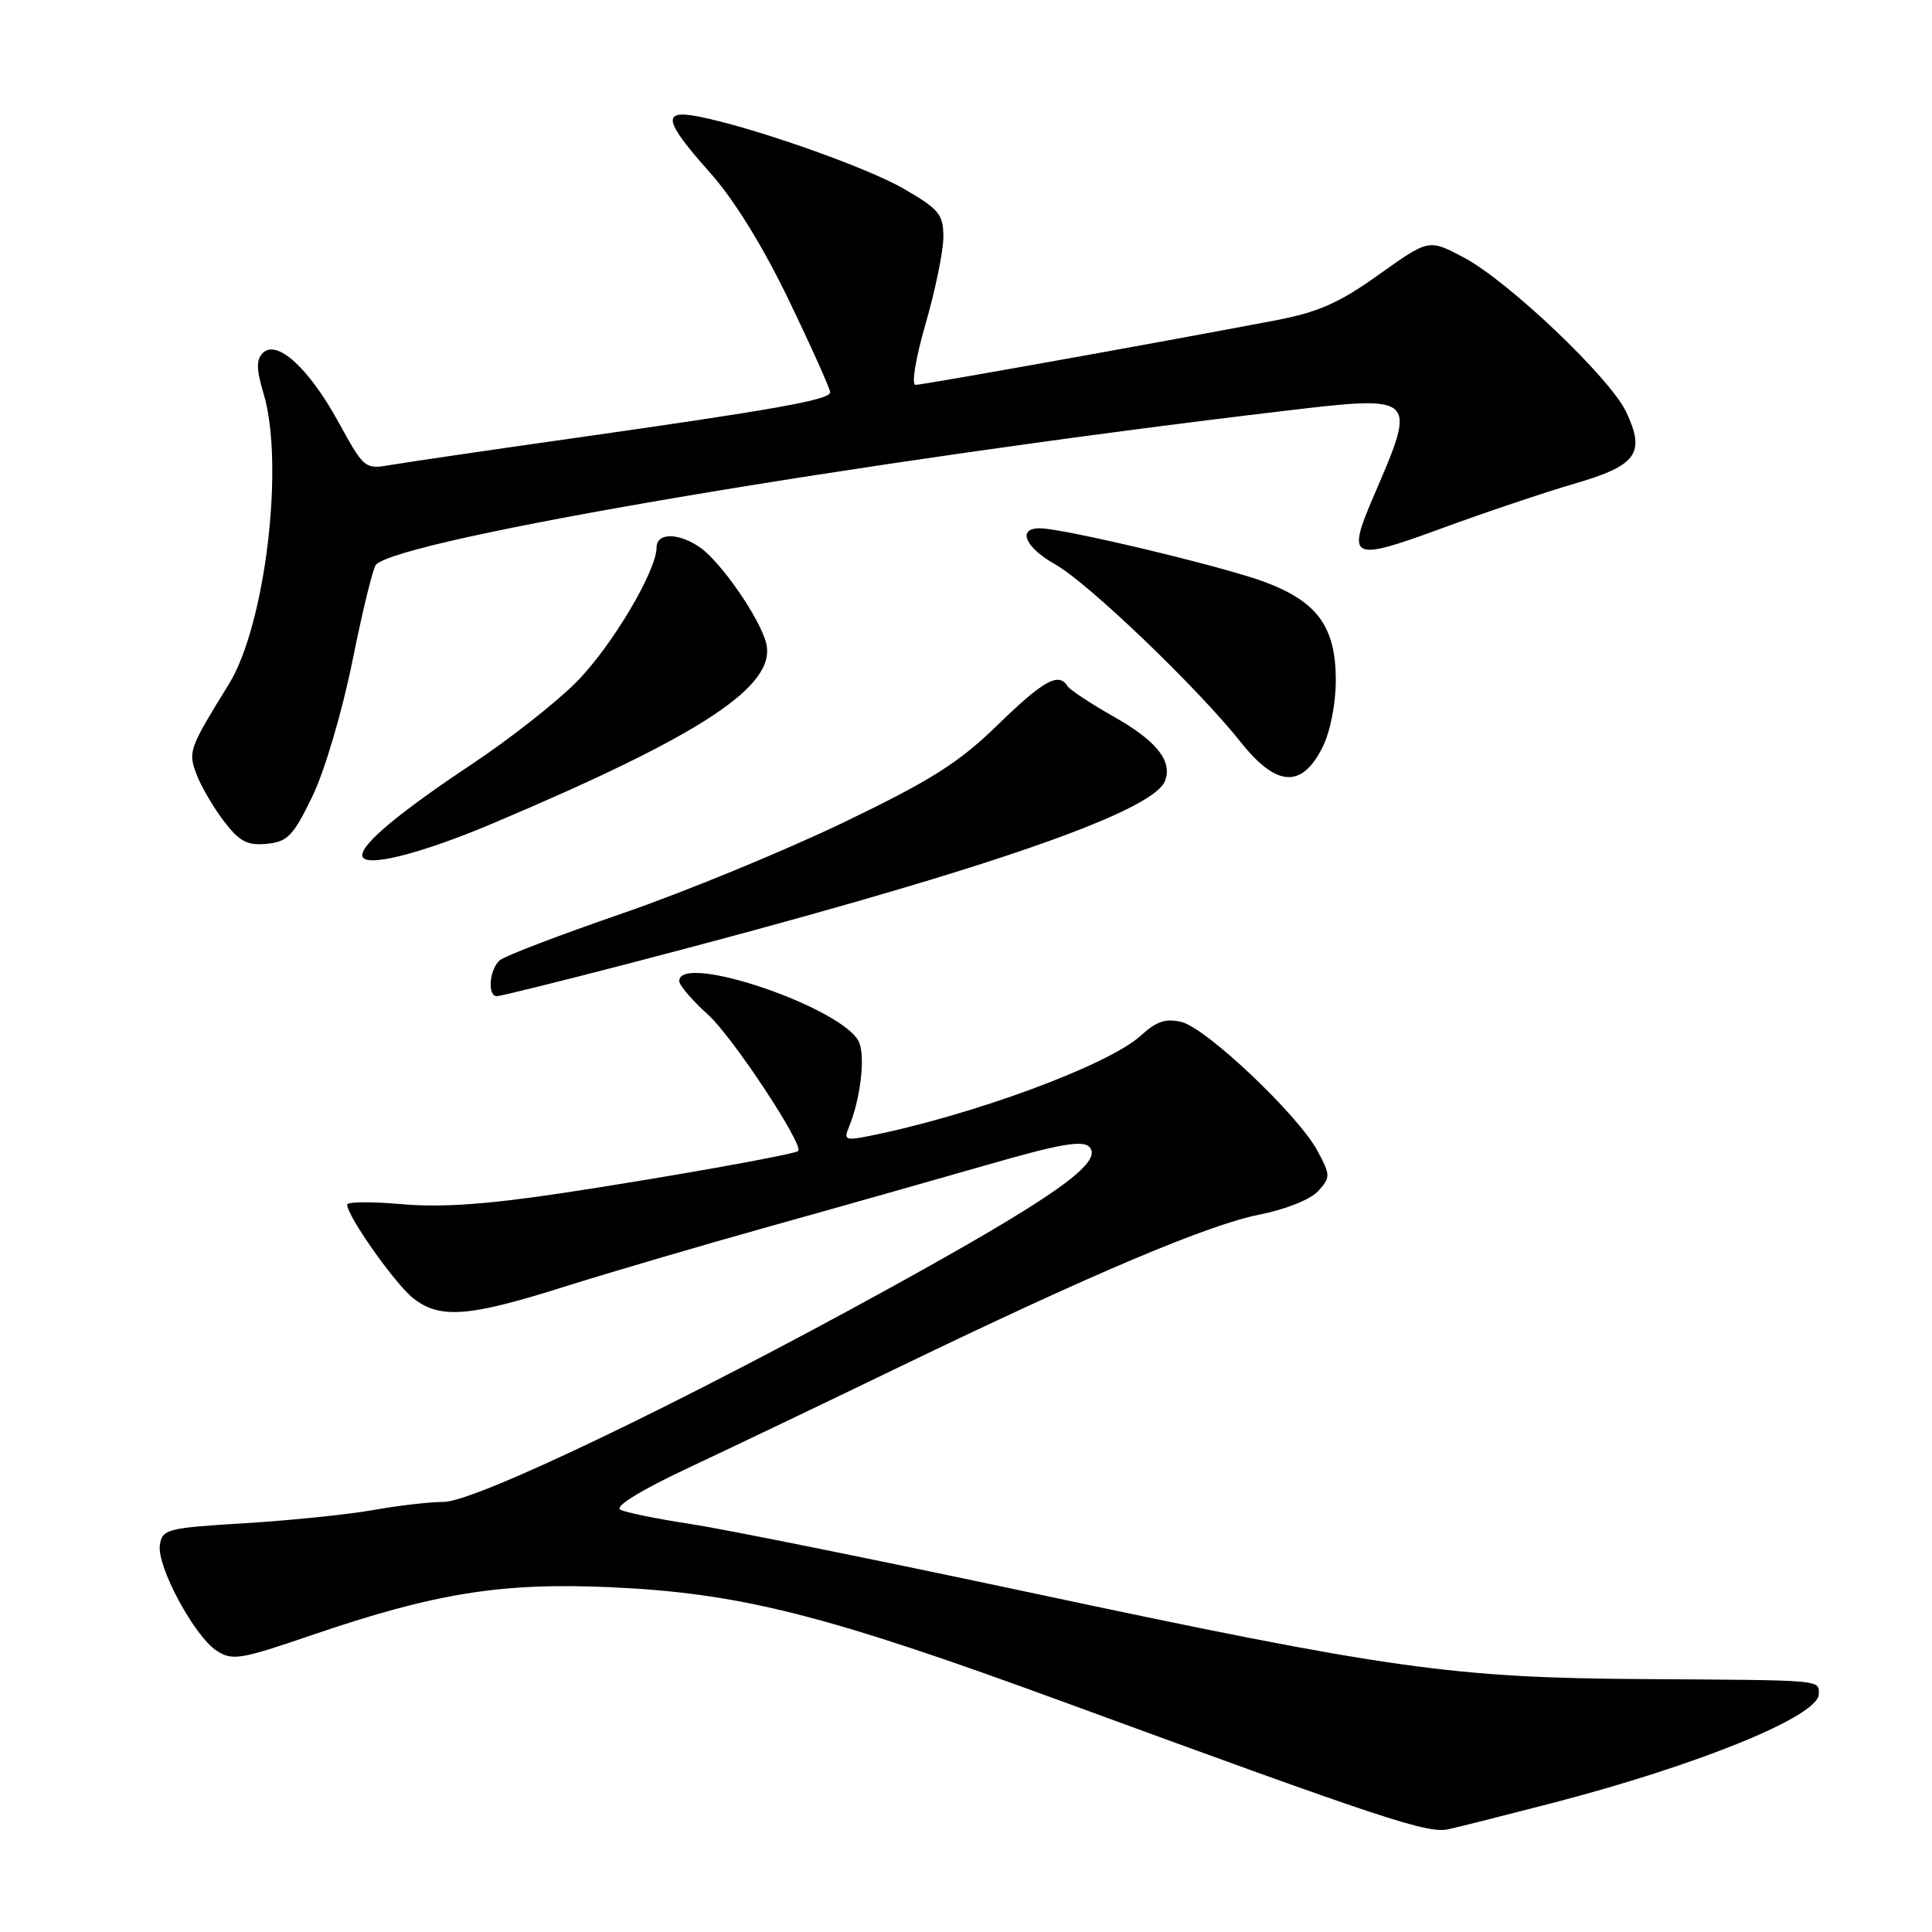 <?xml version="1.0" encoding="UTF-8" standalone="no"?>
<!DOCTYPE svg PUBLIC "-//W3C//DTD SVG 1.1//EN" "http://www.w3.org/Graphics/SVG/1.1/DTD/svg11.dtd" >
<svg xmlns="http://www.w3.org/2000/svg" xmlns:xlink="http://www.w3.org/1999/xlink" version="1.1" viewBox="0 0 256 256">
 <g >
 <path fill="currentColor"
d=" M 205.66 238.92 C 225.15 233.86 241.00 227.38 241.00 224.48 C 241.00 222.57 241.87 222.64 218.00 222.49 C 192.43 222.33 184.23 221.18 136.50 211.02 C 116.15 206.69 95.90 202.60 91.50 201.94 C 87.10 201.27 82.91 200.41 82.19 200.04 C 81.40 199.62 84.91 197.46 91.19 194.51 C 96.86 191.85 109.38 185.86 119.00 181.21 C 144.70 168.79 160.09 162.28 166.89 160.94 C 170.34 160.26 173.65 158.94 174.66 157.83 C 176.32 155.99 176.31 155.74 174.56 152.47 C 172.01 147.75 159.91 136.27 156.59 135.43 C 154.49 134.91 153.26 135.31 151.18 137.21 C 146.90 141.13 128.90 147.78 115.10 150.54 C 112.05 151.15 111.78 151.03 112.48 149.36 C 113.97 145.76 114.66 140.32 113.88 138.21 C 112.22 133.72 90.00 126.08 90.00 130.00 C 90.00 130.55 91.74 132.58 93.87 134.50 C 97.10 137.42 106.61 151.83 105.76 152.52 C 105.19 152.99 87.77 156.09 74.50 158.09 C 64.56 159.59 58.40 160.02 53.25 159.56 C 49.26 159.21 46.00 159.23 46.00 159.62 C 46.00 161.13 52.36 170.14 54.75 172.02 C 58.27 174.79 62.05 174.51 74.58 170.56 C 80.59 168.66 92.92 165.04 102.00 162.50 C 111.08 159.97 124.05 156.29 130.84 154.34 C 140.37 151.59 143.44 151.05 144.34 151.97 C 146.30 153.99 139.69 158.66 117.83 170.71 C 90.20 185.94 62.95 199.00 58.80 199.01 C 56.98 199.01 52.80 199.49 49.50 200.08 C 46.20 200.67 38.55 201.46 32.50 201.83 C 22.11 202.46 21.48 202.62 21.18 204.74 C 20.78 207.57 25.73 216.78 28.71 218.73 C 30.77 220.08 31.86 219.90 41.23 216.69 C 57.66 211.07 66.47 209.66 81.00 210.32 C 98.13 211.10 109.43 213.96 141.00 225.54 C 183.73 241.20 189.16 242.99 191.94 242.38 C 193.35 242.07 199.52 240.51 205.66 238.92 Z  M 83.59 127.60 C 129.08 115.77 152.75 107.71 154.37 103.47 C 155.39 100.82 153.24 98.15 147.46 94.89 C 144.46 93.19 141.75 91.40 141.44 90.90 C 140.28 89.03 138.23 90.18 132.15 96.10 C 126.98 101.12 123.38 103.39 111.69 109.02 C 103.88 112.77 90.75 118.17 82.50 121.02 C 74.25 123.86 66.94 126.65 66.25 127.22 C 64.85 128.37 64.54 132.00 65.84 132.00 C 66.31 132.00 74.30 130.02 83.59 127.60 Z  M 65.50 109.02 C 93.12 97.33 102.93 90.85 101.52 85.22 C 100.69 81.93 95.57 74.51 92.76 72.54 C 89.94 70.57 87.00 70.56 87.00 72.53 C 87.00 75.65 81.05 85.66 76.38 90.37 C 73.73 93.05 67.50 97.95 62.53 101.25 C 53.00 107.60 48.00 111.75 48.00 113.32 C 48.00 115.10 55.50 113.26 65.50 109.02 Z  M 41.39 105.53 C 43.02 102.15 45.33 94.35 46.71 87.53 C 48.04 80.92 49.44 75.19 49.82 74.82 C 53.27 71.39 113.64 61.16 169.87 54.48 C 187.84 52.35 187.80 52.32 182.05 65.67 C 178.39 74.16 178.96 74.44 191.00 70.02 C 196.78 67.90 204.73 65.22 208.69 64.07 C 216.90 61.68 218.06 60.05 215.47 54.57 C 213.31 50.03 199.78 37.17 193.91 34.09 C 189.32 31.67 189.32 31.67 182.70 36.39 C 177.38 40.19 174.67 41.38 168.80 42.49 C 152.75 45.54 122.25 51.00 121.31 51.00 C 120.74 51.00 121.33 47.44 122.65 42.89 C 123.94 38.42 125.00 33.26 125.00 31.41 C 125.00 28.40 124.44 27.72 119.75 25.01 C 114.72 22.10 99.36 16.72 92.34 15.40 C 87.67 14.53 88.03 16.09 94.05 22.84 C 97.27 26.45 101.07 32.60 104.55 39.83 C 107.55 46.06 110.00 51.53 110.00 51.98 C 110.00 52.97 102.85 54.25 76.00 58.06 C 64.72 59.66 53.88 61.25 51.90 61.59 C 48.33 62.21 48.27 62.16 44.85 55.93 C 40.93 48.78 36.69 44.91 34.83 46.77 C 33.94 47.66 33.96 48.94 34.92 52.13 C 37.72 61.46 35.17 82.79 30.33 90.65 C 25.02 99.24 24.90 99.59 26.06 102.65 C 26.65 104.21 28.27 106.98 29.66 108.80 C 31.73 111.51 32.76 112.06 35.34 111.81 C 38.11 111.54 38.86 110.76 41.39 105.53 Z  M 175.25 99.00 C 176.26 96.98 177.00 93.24 177.00 90.15 C 177.00 83.08 174.59 79.74 167.60 77.12 C 162.09 75.06 140.88 70.00 137.76 70.00 C 134.74 70.00 135.83 72.54 139.82 74.78 C 144.16 77.22 158.66 91.11 164.38 98.31 C 169.13 104.29 172.50 104.51 175.25 99.00 Z "/>
</g>
</svg>